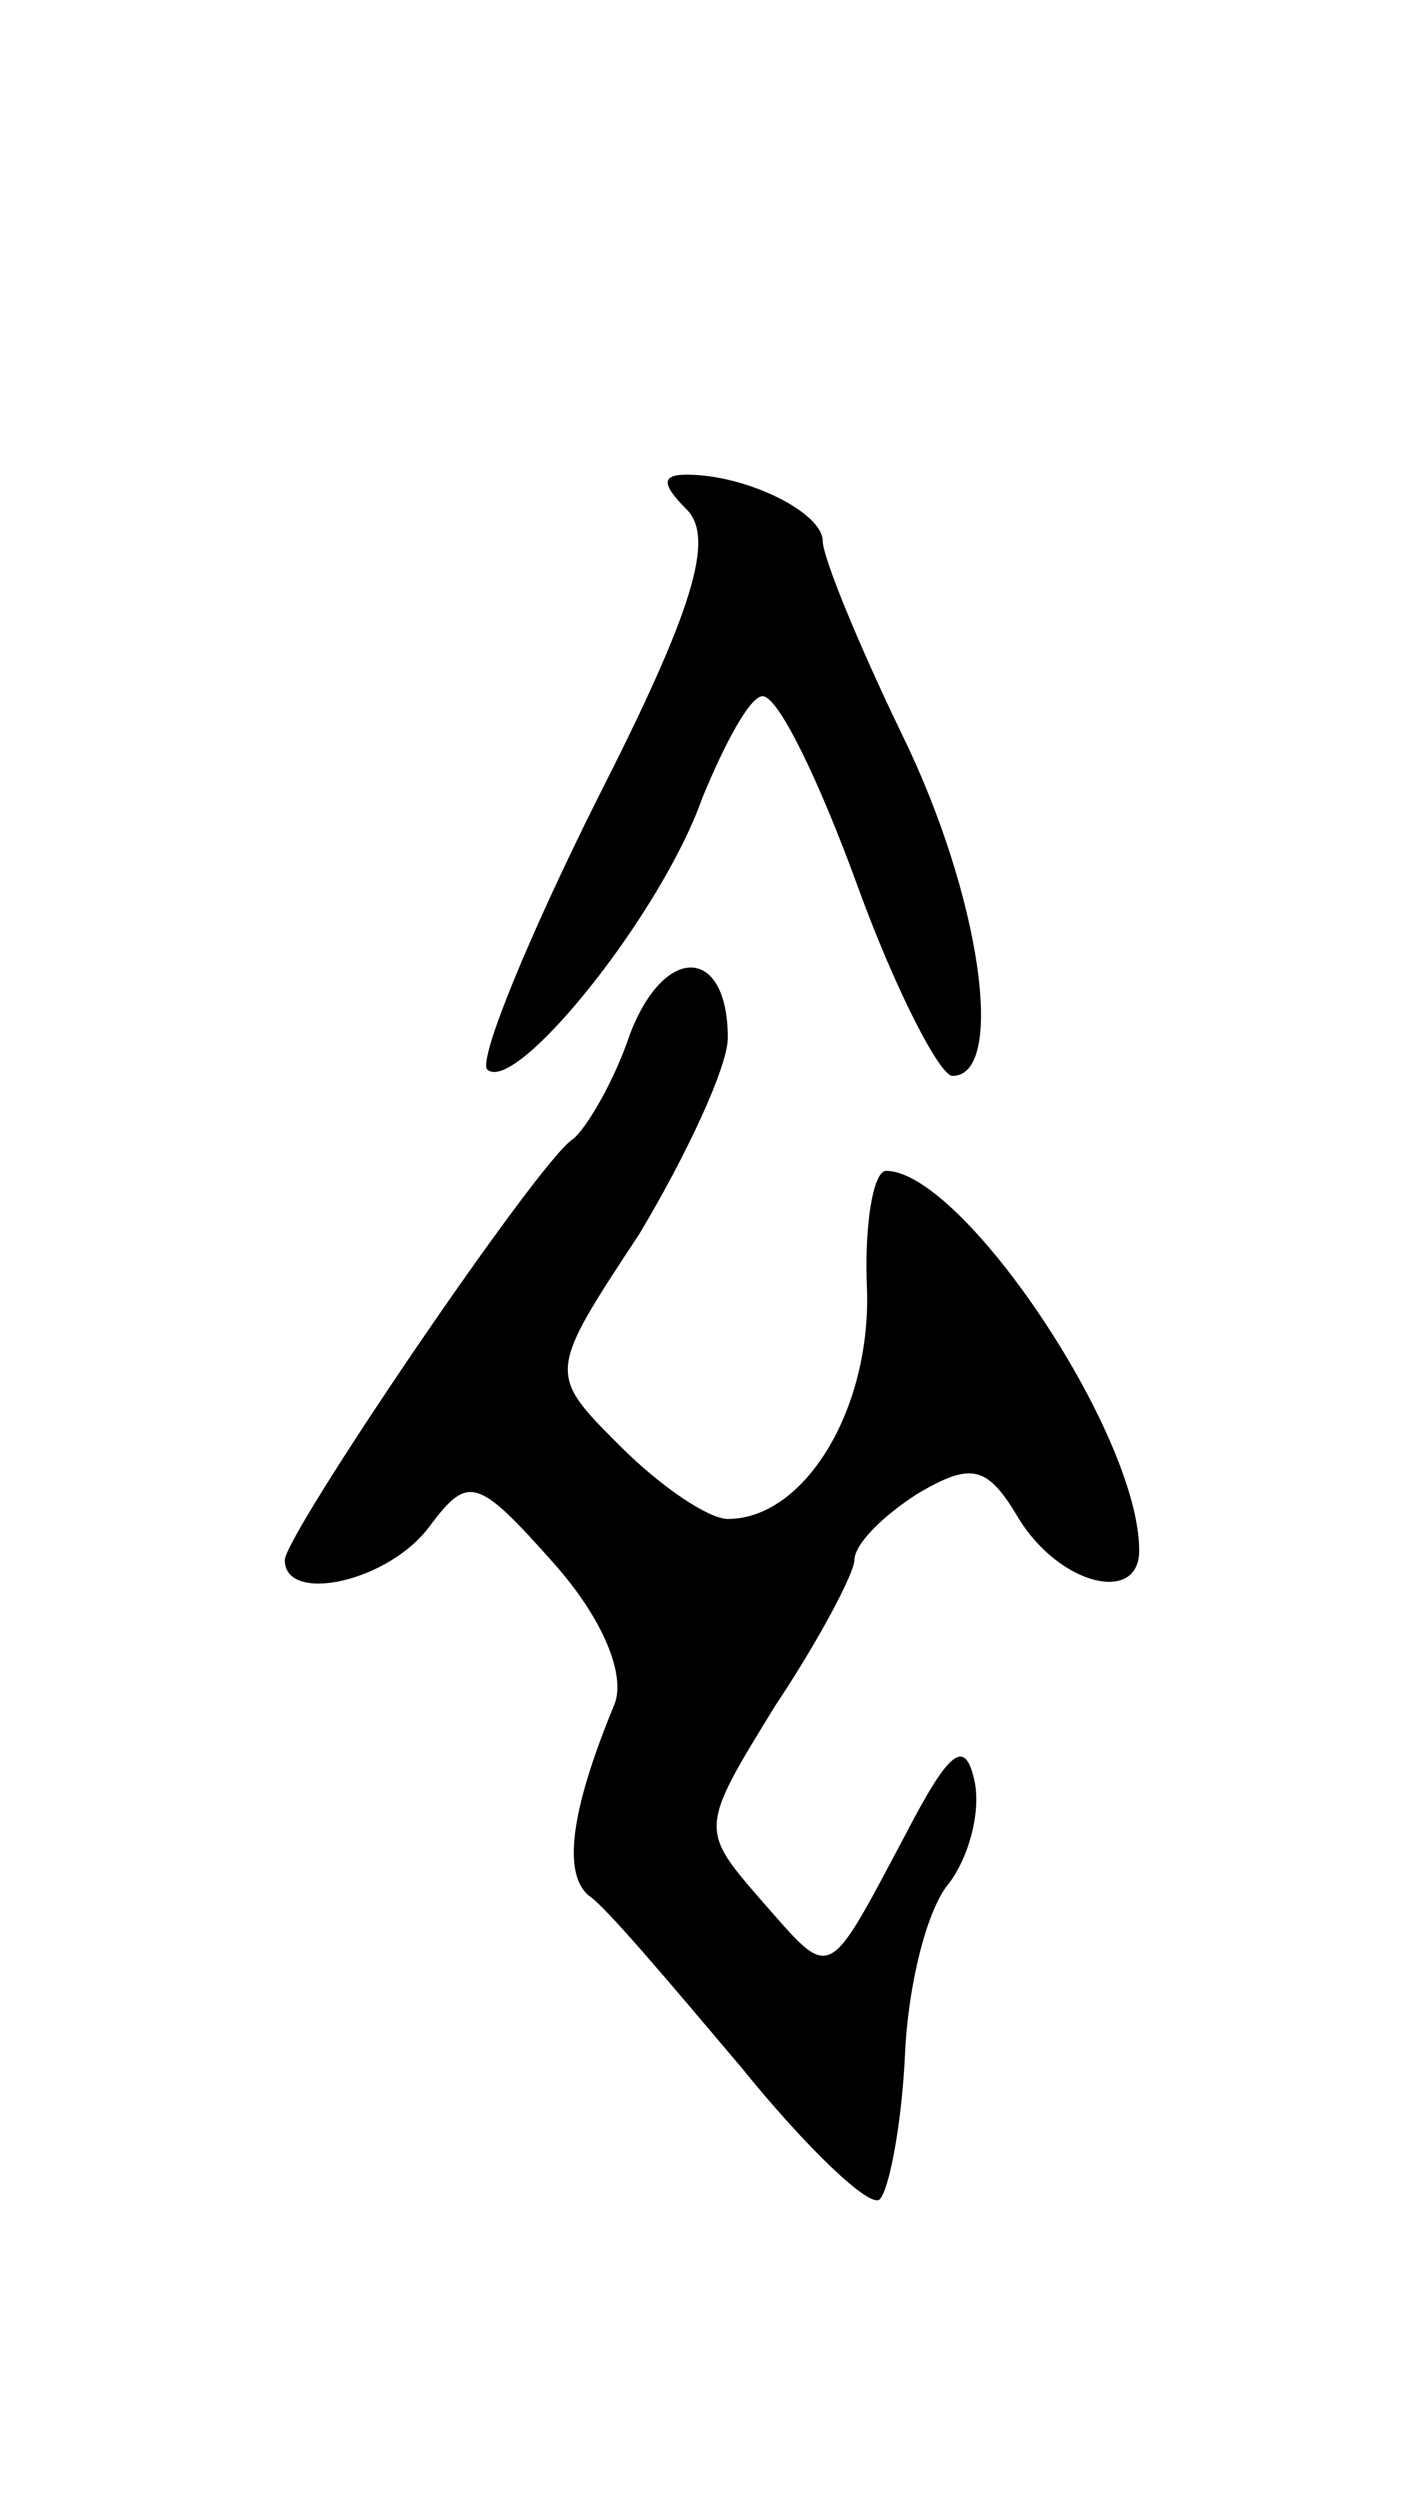 <svg version="1.0" xmlns="http://www.w3.org/2000/svg"
 width="45pt" height="79pt" viewBox="0 0 45 79"
 preserveAspectRatio="xMidYMid meet">
<g transform="translate(0,79) scale(0.1,-0.1)"
fill="#000000" stroke="none">
<path d="M217 629 c9 -9 2 -32 -28 -91 -22 -44 -38 -83 -35 -86 9 -8 55 49 68
86 7 17 15 32 19 32 5 0 18 -27 30 -60 12 -33 26 -60 30 -60 17 0 9 57 -16
108 -14 29 -25 56 -25 61 0 9 -24 21 -43 21 -8 0 -8 -3 0 -11z"/>
<path d="M199 463 c-5 -15 -14 -30 -18 -33 -11 -7 -91 -125 -91 -133 0 -14 33
-7 46 11 12 16 15 15 39 -12 16 -18 23 -36 19 -45 -14 -34 -16 -53 -8 -60 5
-3 26 -28 48 -54 21 -26 41 -45 44 -42 3 3 7 24 8 46 1 22 7 46 14 54 6 8 10
22 8 32 -3 14 -8 10 -22 -17 -25 -47 -23 -46 -45 -21 -20 23 -20 23 4 62 14
21 25 42 25 46 0 5 9 14 20 21 17 10 22 9 32 -8 13 -21 38 -27 38 -10 0 37
-56 120 -80 120 -4 0 -7 -17 -6 -38 1 -38 -20 -72 -44 -72 -6 0 -21 10 -34 23
-23 23 -23 23 6 67 15 25 28 53 28 62 0 29 -20 30 -31 1z"/>
</g>
</svg>
